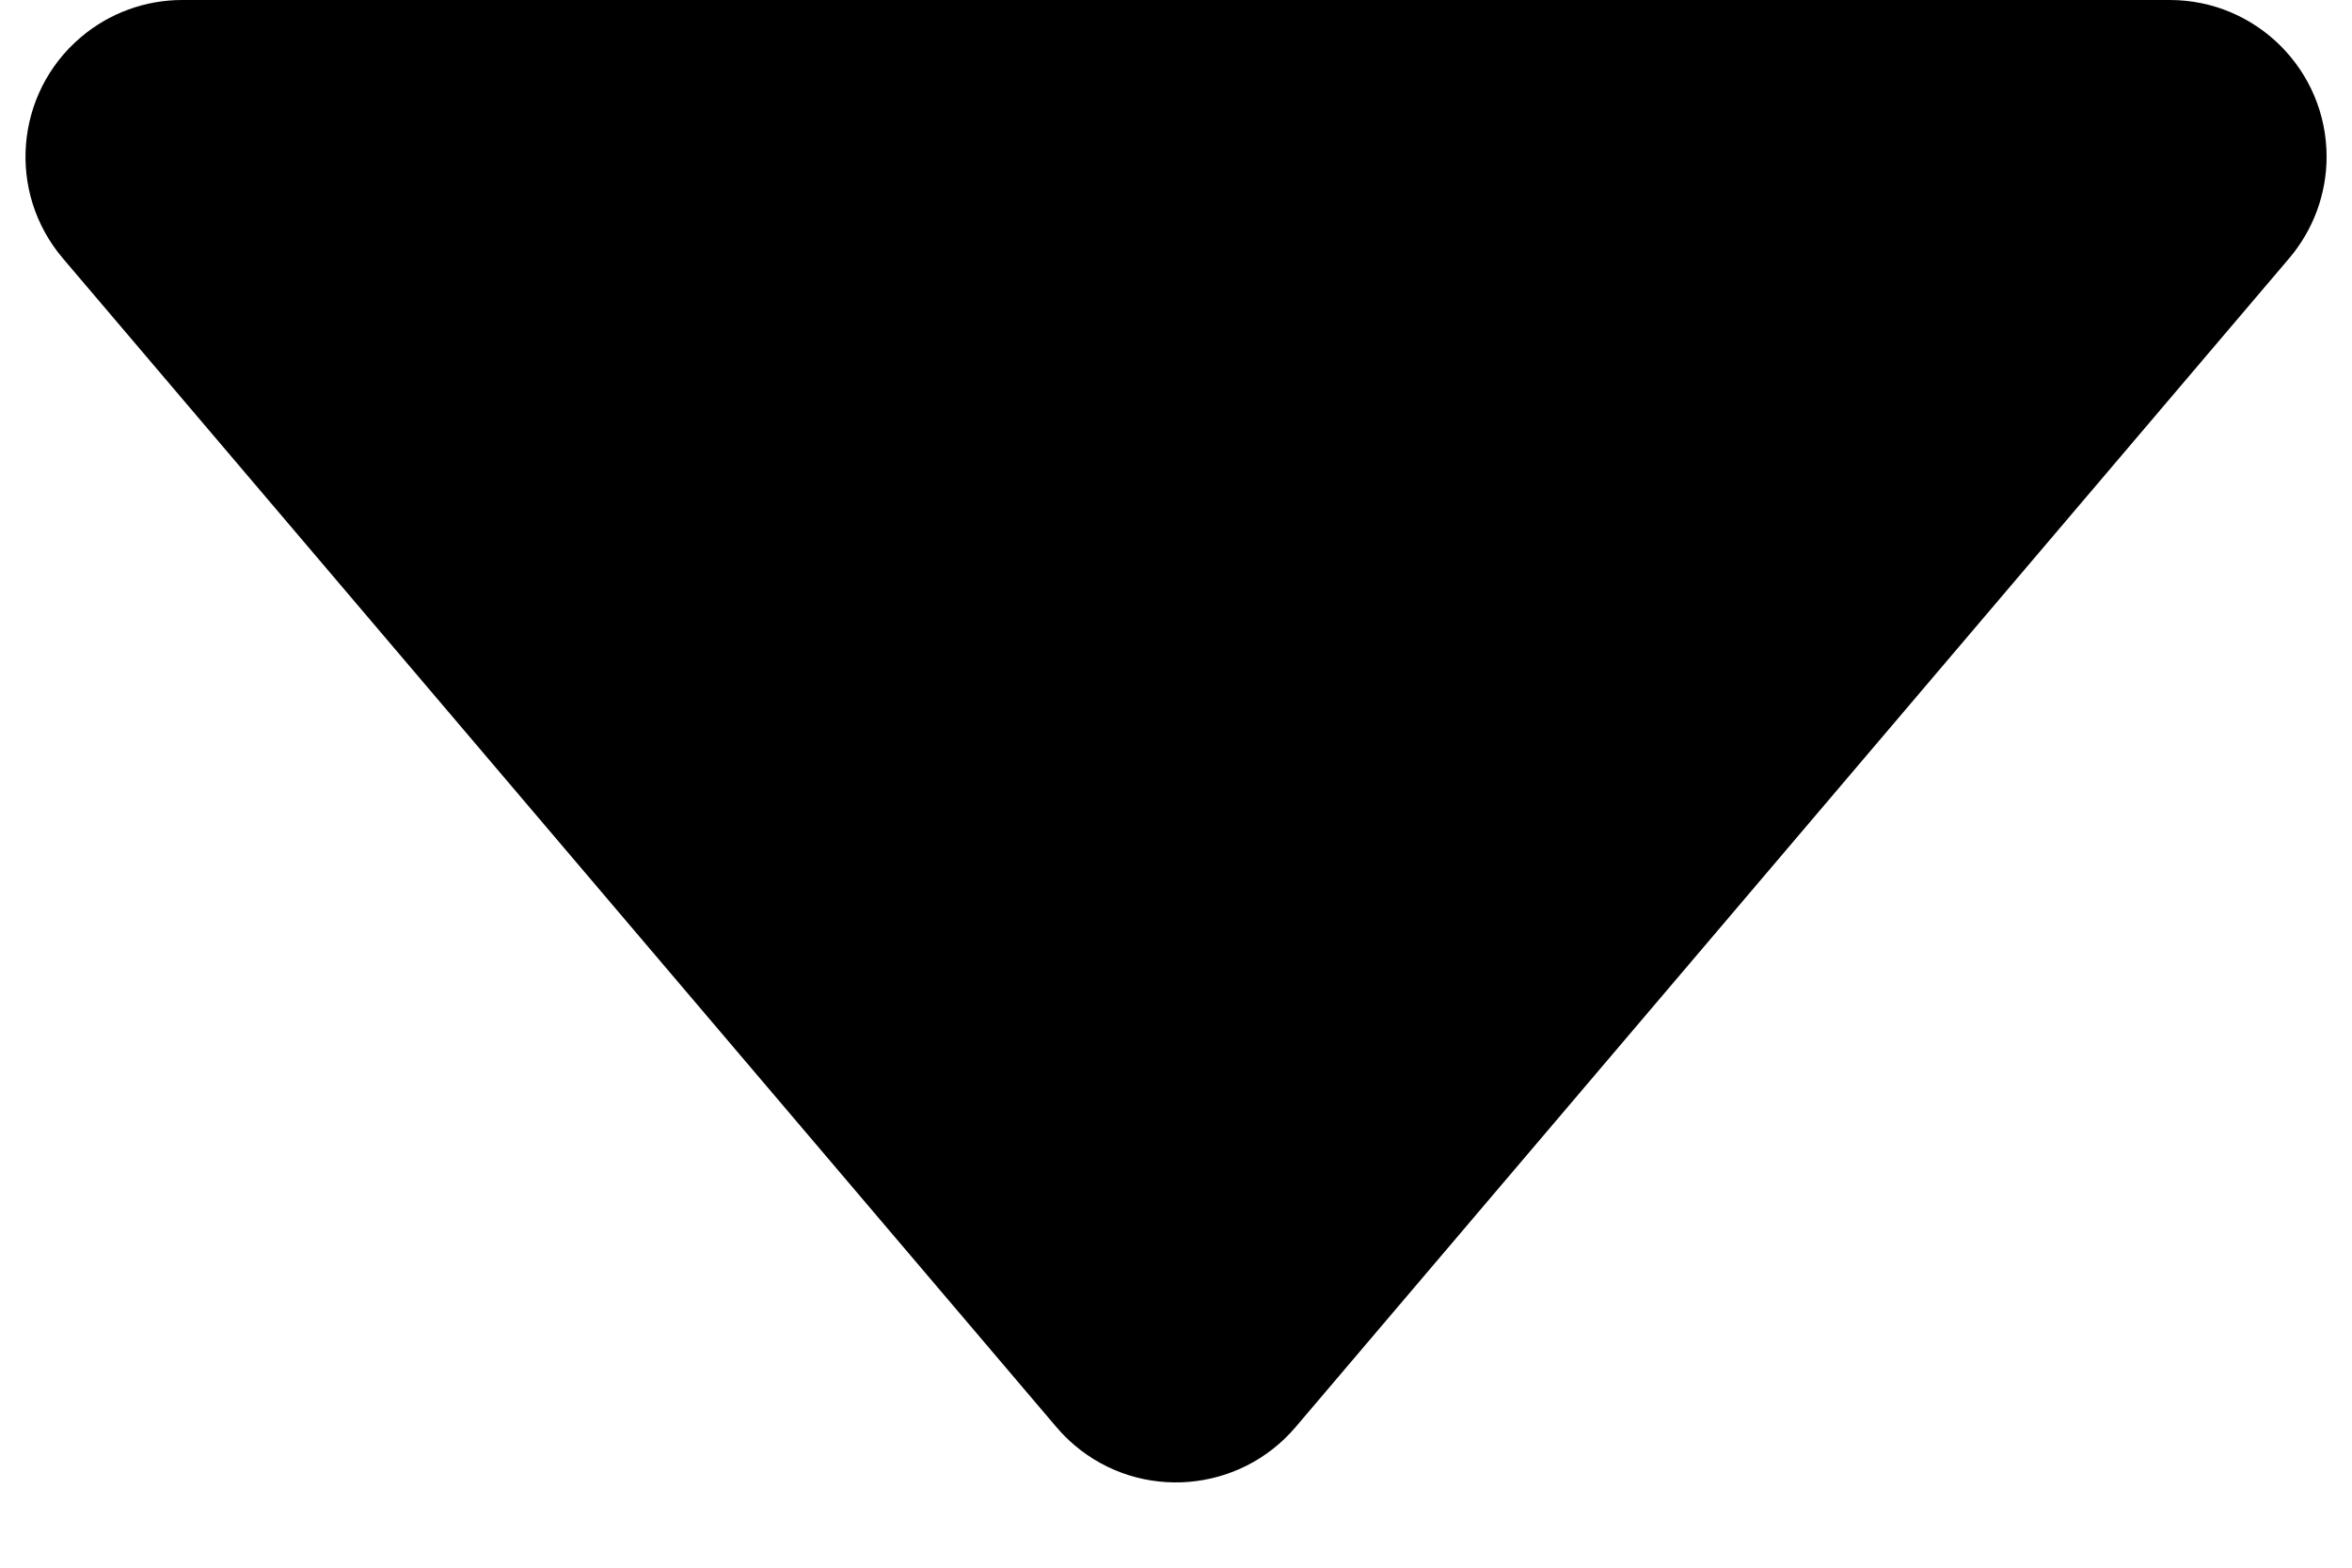<?xml version="1.0" encoding="UTF-8"?>
<svg width="15px" height="10px" viewBox="0 0 15 10" version="1.1" xmlns="http://www.w3.org/2000/svg" xmlns:xlink="http://www.w3.org/1999/xlink">
    <!-- Generator: Sketch 52.6 (67491) - http://www.bohemiancoding.com/sketch -->
    <title>Rectangle</title>
    <desc>Created with Sketch.</desc>
    <g id="Page-1" stroke="none" stroke-width="1" fill="none" fill-rule="evenodd">
        <g id="03-01-Мои-займы" transform="translate(-288, -190)" fill="#000000" fill-rule="nonzero">
            <g id="Group-12" transform="translate(8, 174)">
                <path d="M281.162,16 L293.838,16 C294.39,16 294.838,16.448 294.838,17 C294.838,17.237 294.753,17.467 294.599,17.648 L288.262,25.104 C287.904,25.524 287.273,25.576 286.852,25.218 C286.811,25.183 286.773,25.145 286.738,25.104 L280.401,17.648 C280.043,17.227 280.094,16.596 280.515,16.238 C280.696,16.084 280.925,16 281.162,16 Z" id="Rectangle"></path>
            </g>
        </g>
    </g>
</svg>